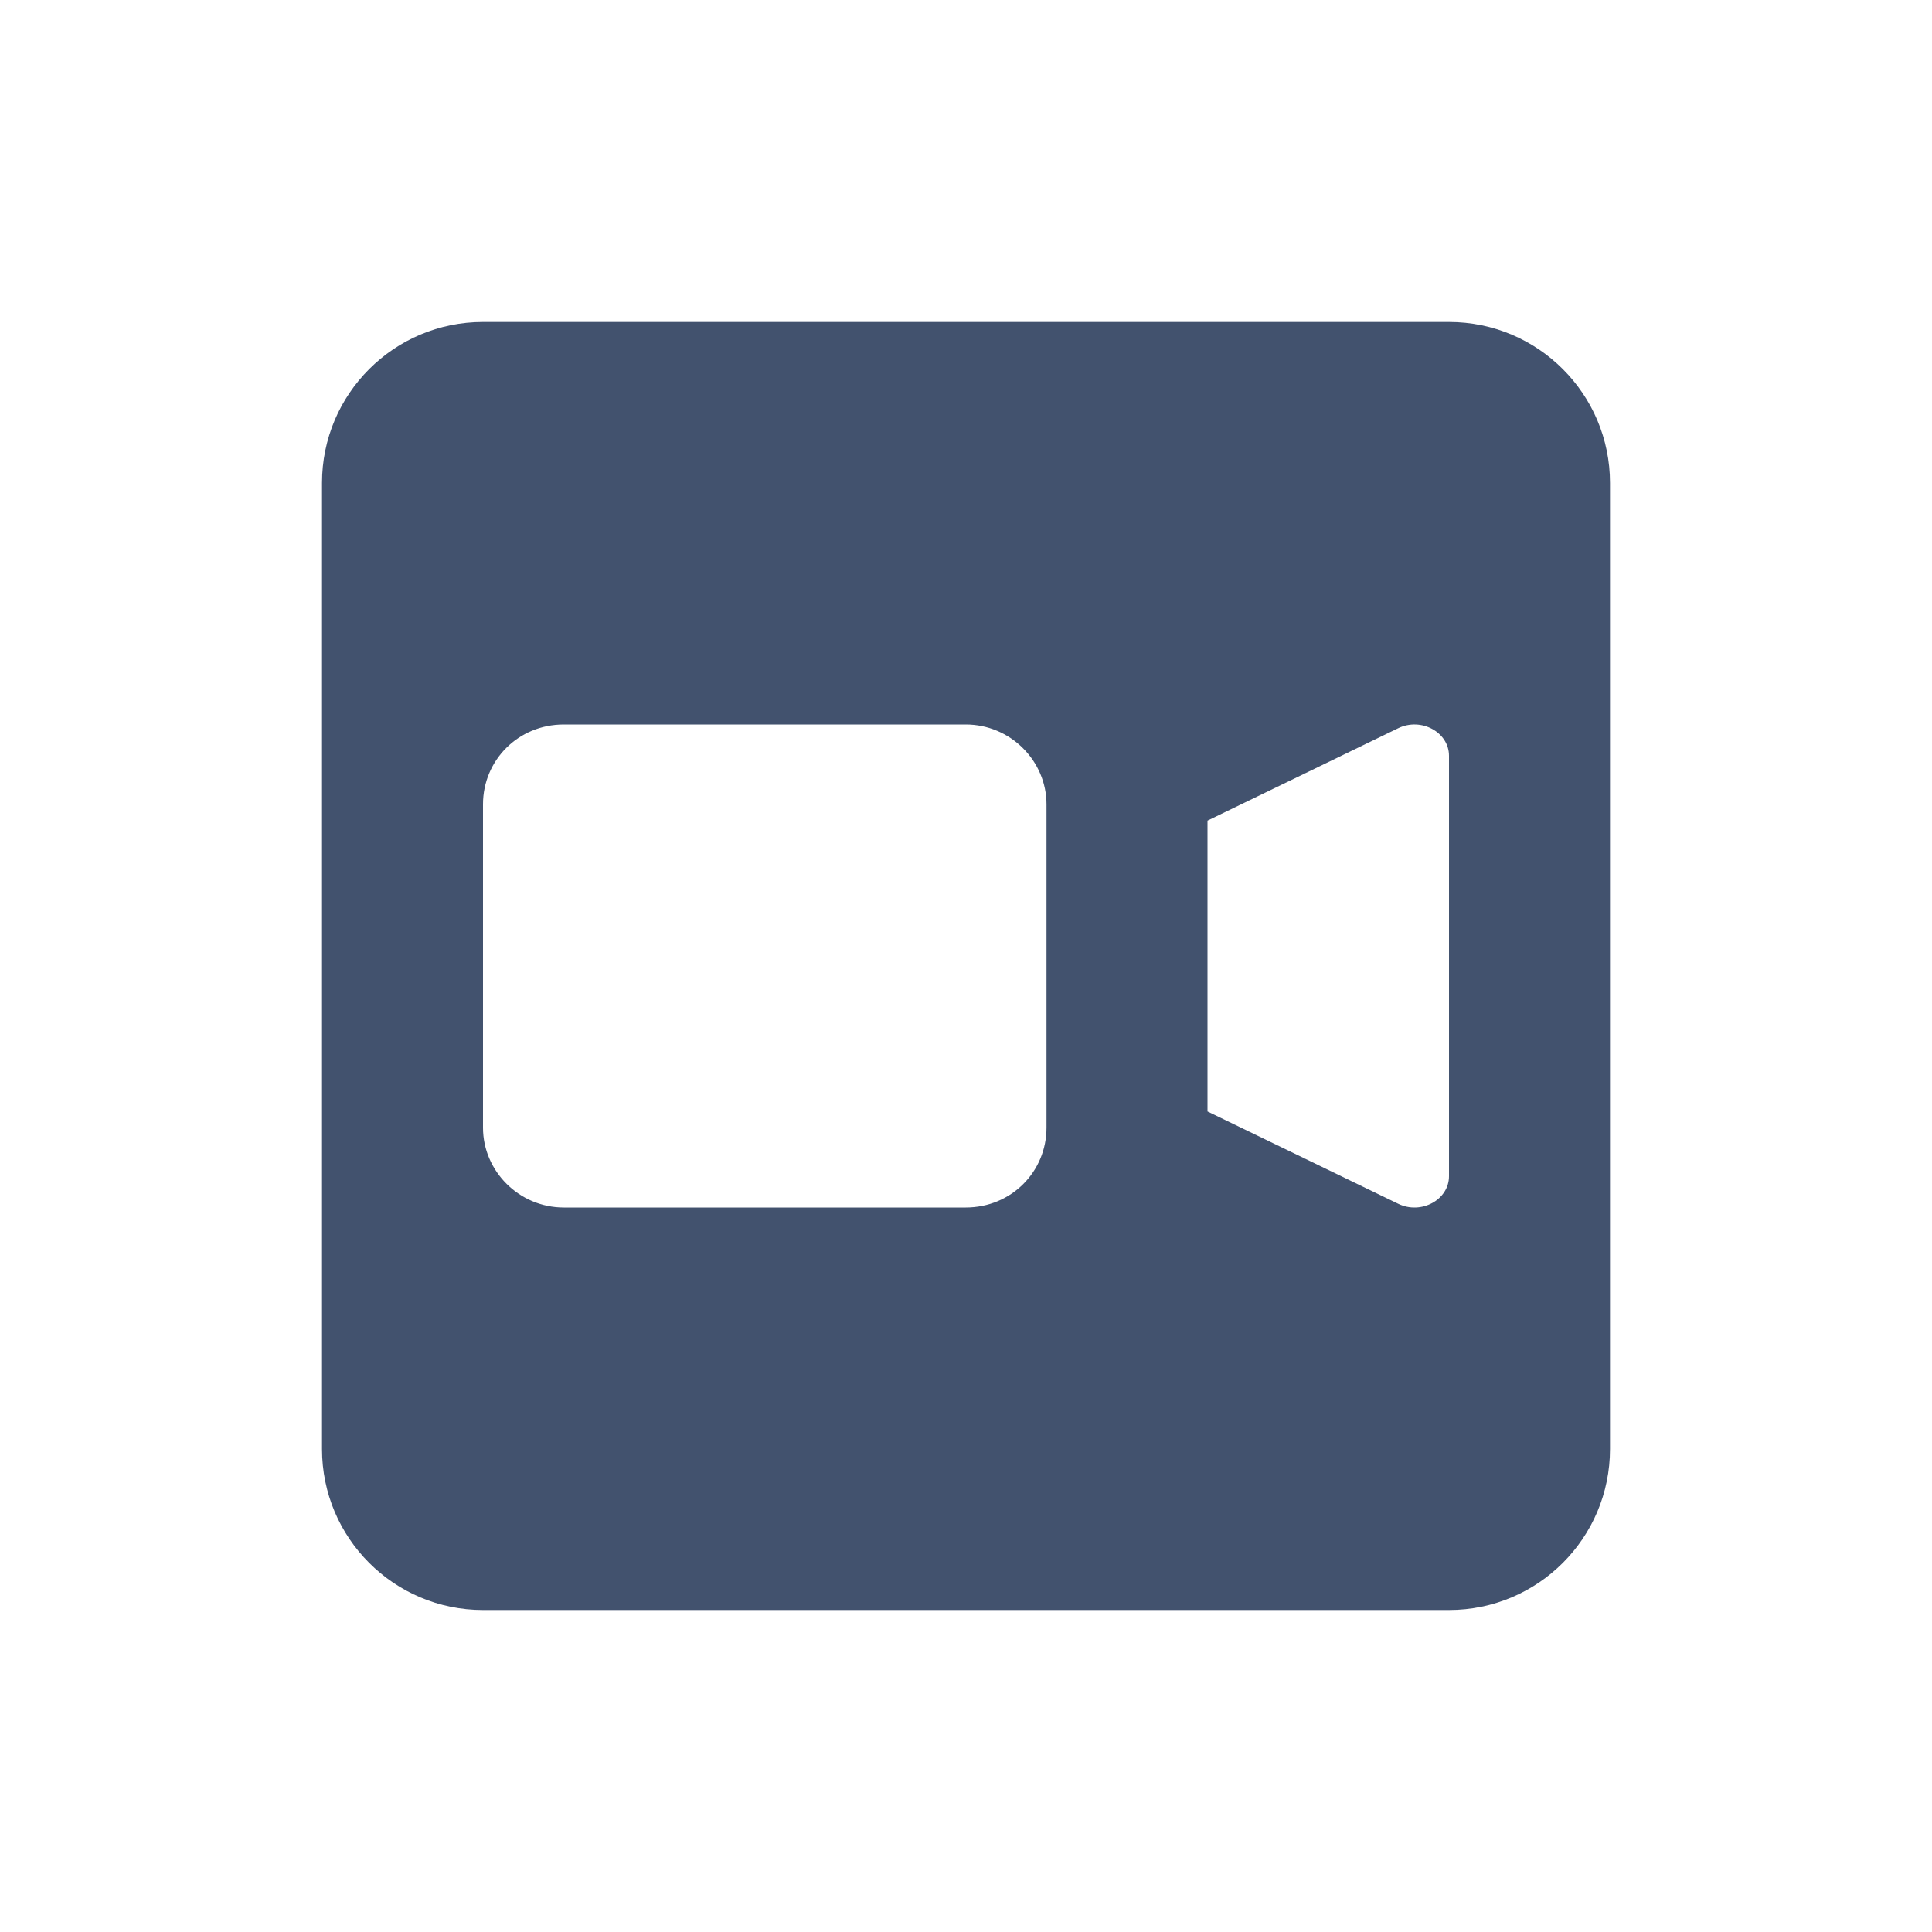 <?xml version="1.0" encoding="UTF-8" standalone="no"?>
<svg width="24px" height="24px" viewBox="0 0 24 24" version="1.1" xmlns="http://www.w3.org/2000/svg" xmlns:xlink="http://www.w3.org/1999/xlink">
    <!-- Generator: Sketch 48.2 (47327) - http://www.bohemiancoding.com/sketch -->
    <title>objects/16/video</title>
    <desc>Created with Sketch.</desc>
    <defs></defs>
    <g id="[2px]-Converted-to-outlines" stroke="none" stroke-width="1" fill="none" fill-rule="evenodd">
        <g id="objects/16/video" fill="#42526E">
            <path d="M6,4 L18,4 C19.105,4 20,4.895 20,6 L20,18 C20,19.105 19.105,20 18,20 L6,20 C4.895,20 4,19.105 4,18 L4,6 C4,4.895 4.895,4 6,4 Z M17.37,14.954 C17.655,15.092 18,14.904 18,14.611 L18,9.389 C18,9.096 17.655,8.908 17.37,9.046 L15,10.194 L15,13.807 L17.37,14.954 Z M6,9.991 L6,14.009 C6,14.549 6.449,15 7.003,15 L11.997,15 C12.562,15 13,14.556 13,14.009 L13,9.991 C13,9.451 12.551,9 11.997,9 L7.003,9 C6.438,9 6,9.444 6,9.991 Z" id="Combined-Shape"></path>
        </g>
    </g>
</svg>
